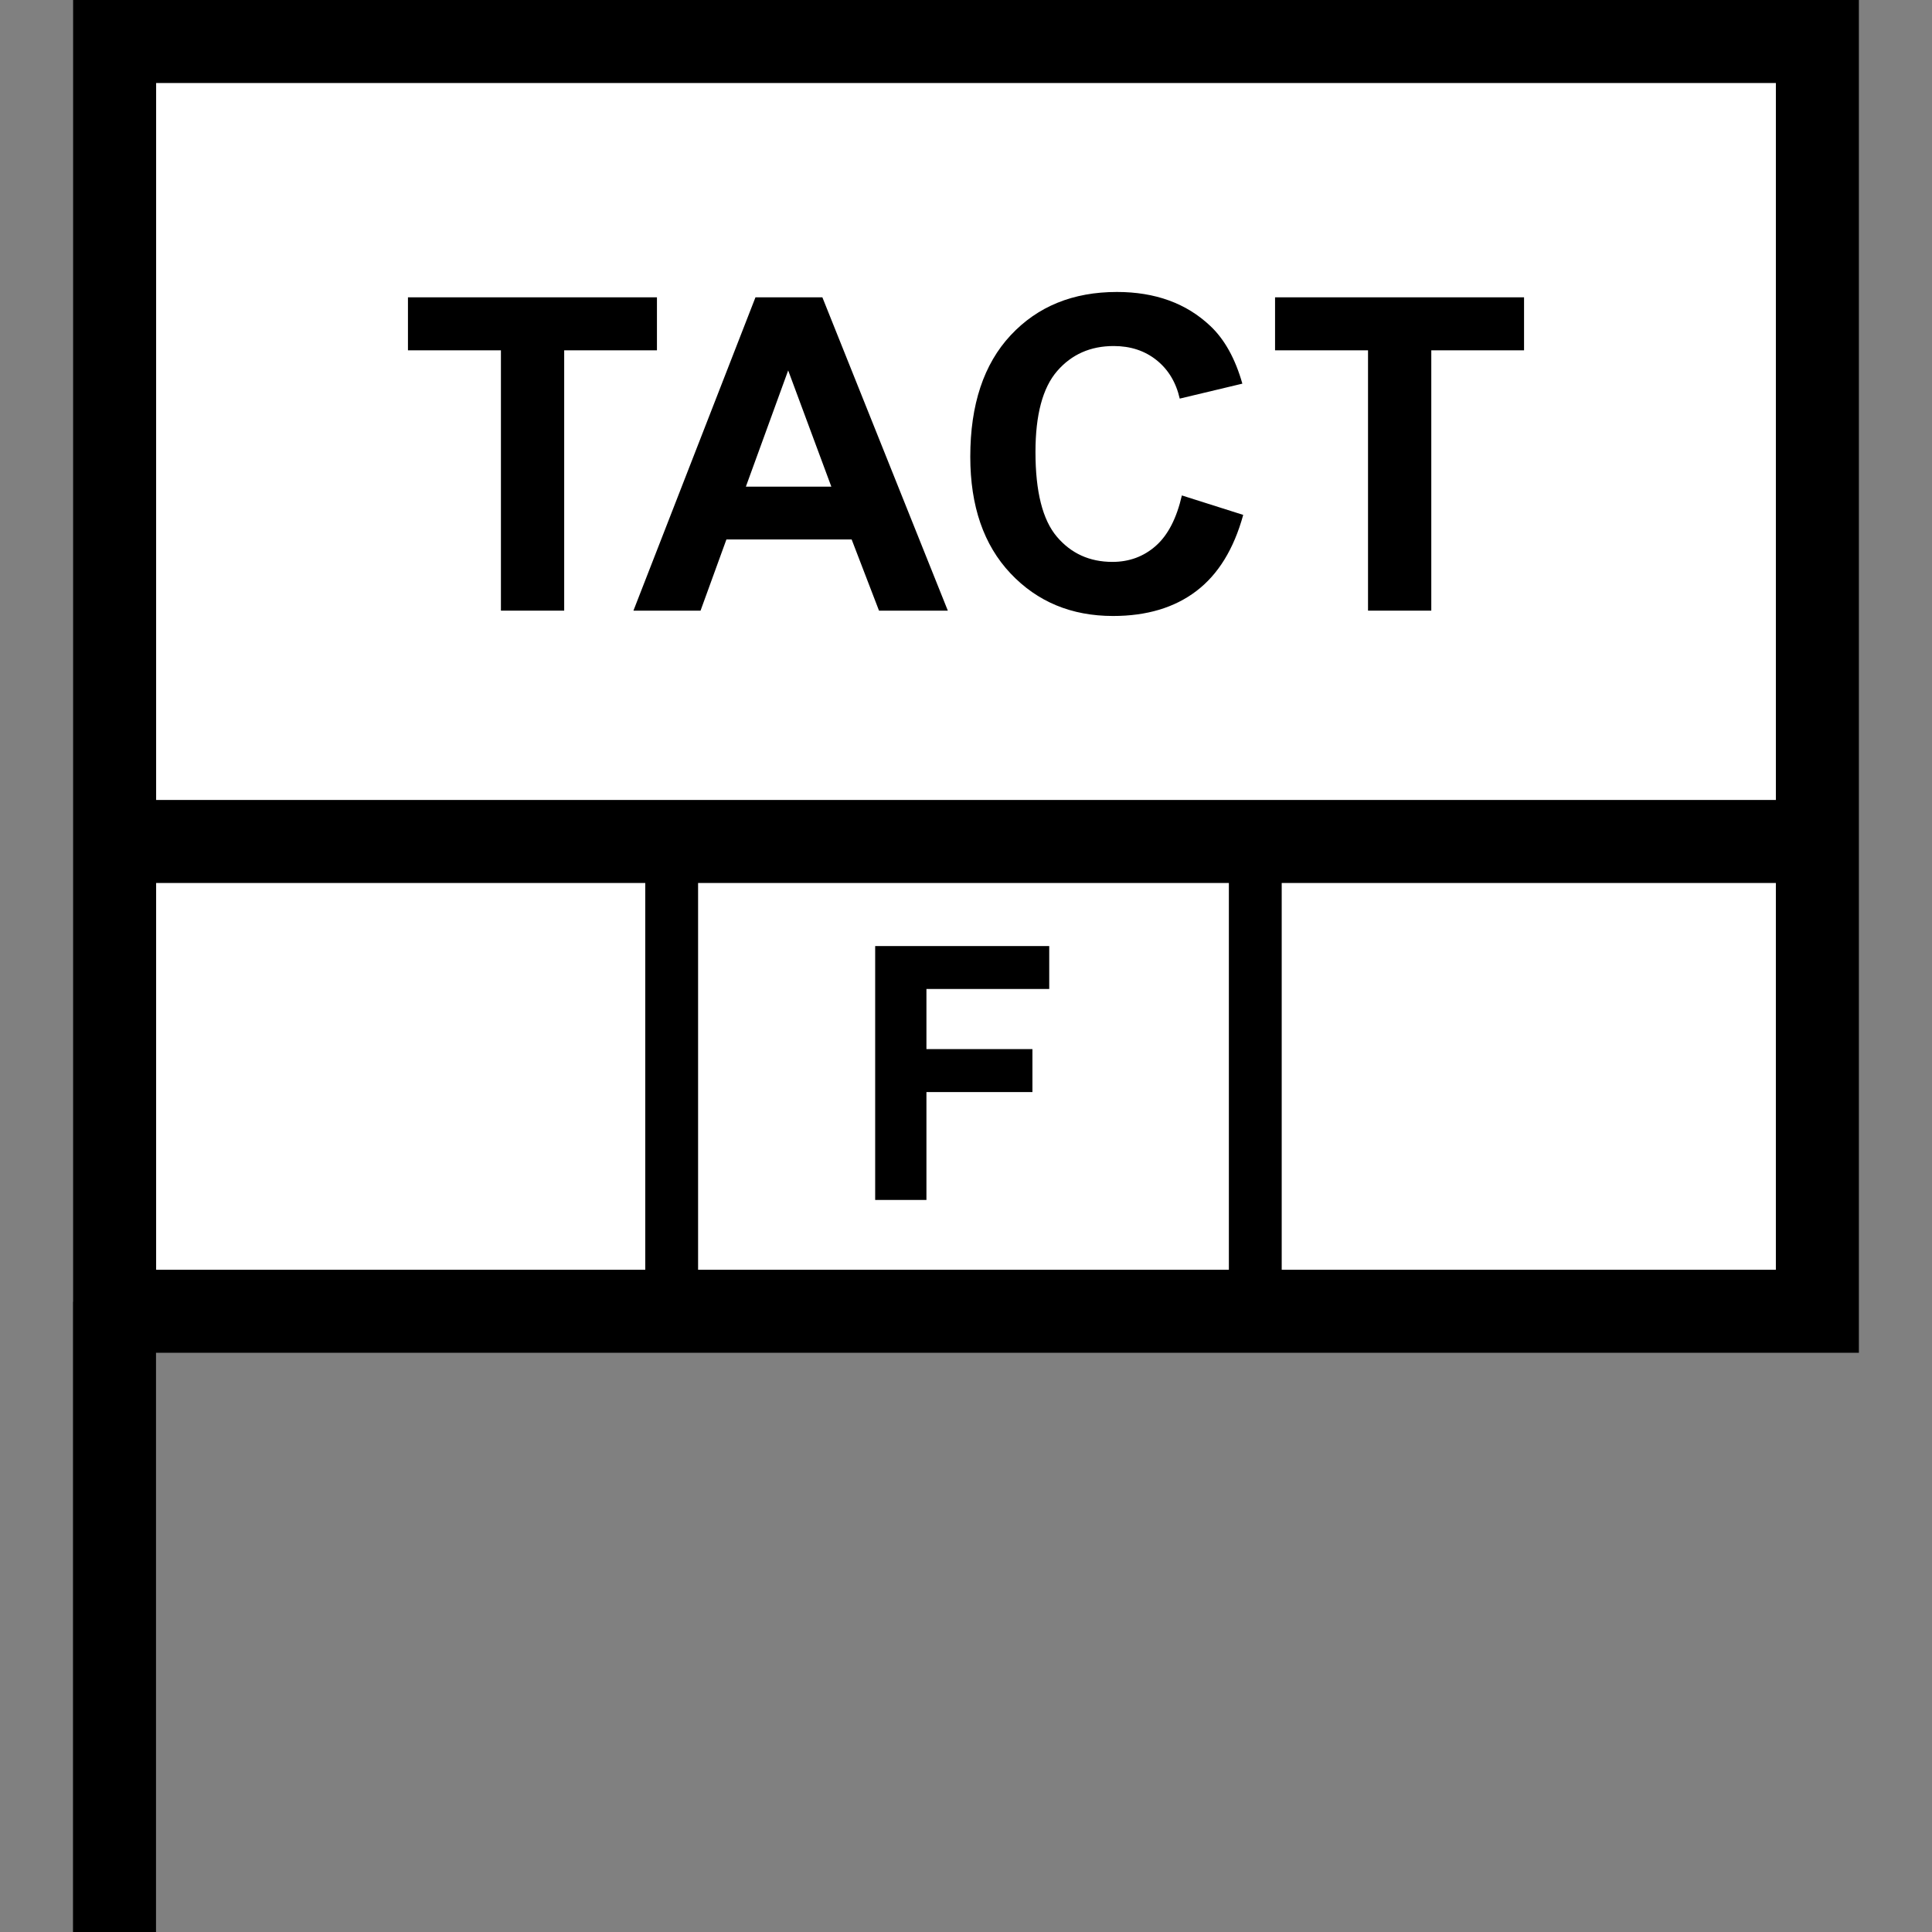 <?xml version="1.0" encoding="utf-8"?>
<!-- Generator: Adobe Illustrator 16.0.0, SVG Export Plug-In . SVG Version: 6.00 Build 0)  -->
<!DOCTYPE svg PUBLIC "-//W3C//DTD SVG 1.1//EN" "http://www.w3.org/Graphics/SVG/1.1/DTD/svg11.dtd">
<svg version="1.1" id="Layer_1" xmlns="http://www.w3.org/2000/svg" xmlns:xlink="http://www.w3.org/1999/xlink" x="0px" y="0px"
	 width="256px" height="256px" viewBox="0 0 256 256" enable-background="new 0 0 256 256" xml:space="preserve">
<rect x="0" y="0" width="256" height="256" fill="#808080" stroke="none"/>
<rect x="15.5" y="5" fill="#FFFFFF" width="224.5" height="168"/>
<path d="M246.313,0H9.688v172.5H9.672V256h11v-76.75h225.641V0z M235.313,11v95H20.688V11H235.313z M162.833,117v51.25H92.5V117
	H162.833z M20.688,117H85.5v51.25H20.688V117z M169.833,168.25V117h65.479v51.25H169.833z"/>
<g display="none">
	<path display="inline" d="M40.194,159v-33.644h10.901c4.131,0,6.823,0.169,8.078,0.505c1.928,0.505,3.542,1.603,4.842,3.293
		c1.3,1.691,1.951,3.875,1.951,6.553c0,2.064-0.375,3.803-1.125,5.209c-0.75,1.408-1.702,2.514-2.857,3.316
		c-1.156,0.803-2.33,1.334-3.523,1.595c-1.622,0.321-3.97,0.481-7.045,0.481h-4.429V159H40.194z M46.987,131.048v9.548h3.718
		c2.677,0,4.467-0.177,5.37-0.529c0.902-0.352,1.61-0.901,2.123-1.651c0.513-0.749,0.769-1.621,0.769-2.615
		c0-1.225-0.36-2.233-1.079-3.028c-0.719-0.797-1.629-1.293-2.731-1.492c-0.811-0.152-2.44-0.229-4.888-0.229h-3.282V131.048z"/>
</g>
<g>
	<path d="M115.965,159v-33.644h23.064v5.691h-16.271v7.965h14.044v5.69h-14.044V159H115.965z"/>
</g>
<g display="none">
	<path display="inline" d="M218.758,159h-7.389l-2.938-7.643h-13.449L192.206,159H185l13.104-33.644h7.185L218.758,159z
		 M206.251,145.689l-4.636-12.484l-4.545,12.484H206.251z"/>
</g>
<g>
	<path d="M66.375,80.914V46.42H54.056v-7.023h32.993v7.023H74.758v34.494H66.375z"/>
	<path d="M125.593,80.914h-9.119l-3.625-9.431H96.253l-3.427,9.431h-8.893l16.171-41.518h8.864L125.593,80.914z M110.158,64.488
		l-5.721-15.406L98.83,64.488H110.158z"/>
	<path d="M156.604,65.649l8.128,2.577c-1.246,4.531-3.318,7.897-6.217,10.096c-2.897,2.2-6.574,3.299-11.03,3.299
		c-5.513,0-10.044-1.883-13.594-5.65s-5.324-8.916-5.324-15.449c0-6.91,1.784-12.277,5.353-16.1s8.26-5.735,14.075-5.735
		c5.079,0,9.204,1.501,12.376,4.503c1.888,1.775,3.304,4.324,4.248,7.646l-8.298,1.982c-0.491-2.152-1.515-3.852-3.073-5.098
		c-1.557-1.246-3.45-1.869-5.678-1.869c-3.077,0-5.574,1.104-7.49,3.313c-1.917,2.209-2.875,5.787-2.875,10.733
		c0,5.249,0.944,8.987,2.832,11.215c1.888,2.228,4.343,3.342,7.363,3.342c2.228,0,4.145-0.708,5.749-2.124
		S155.905,68.689,156.604,65.649z"/>
	<path d="M181.271,80.914V46.42h-12.319v-7.023h32.993v7.023h-12.291v34.494H181.271z"/>
</g>
</svg>
